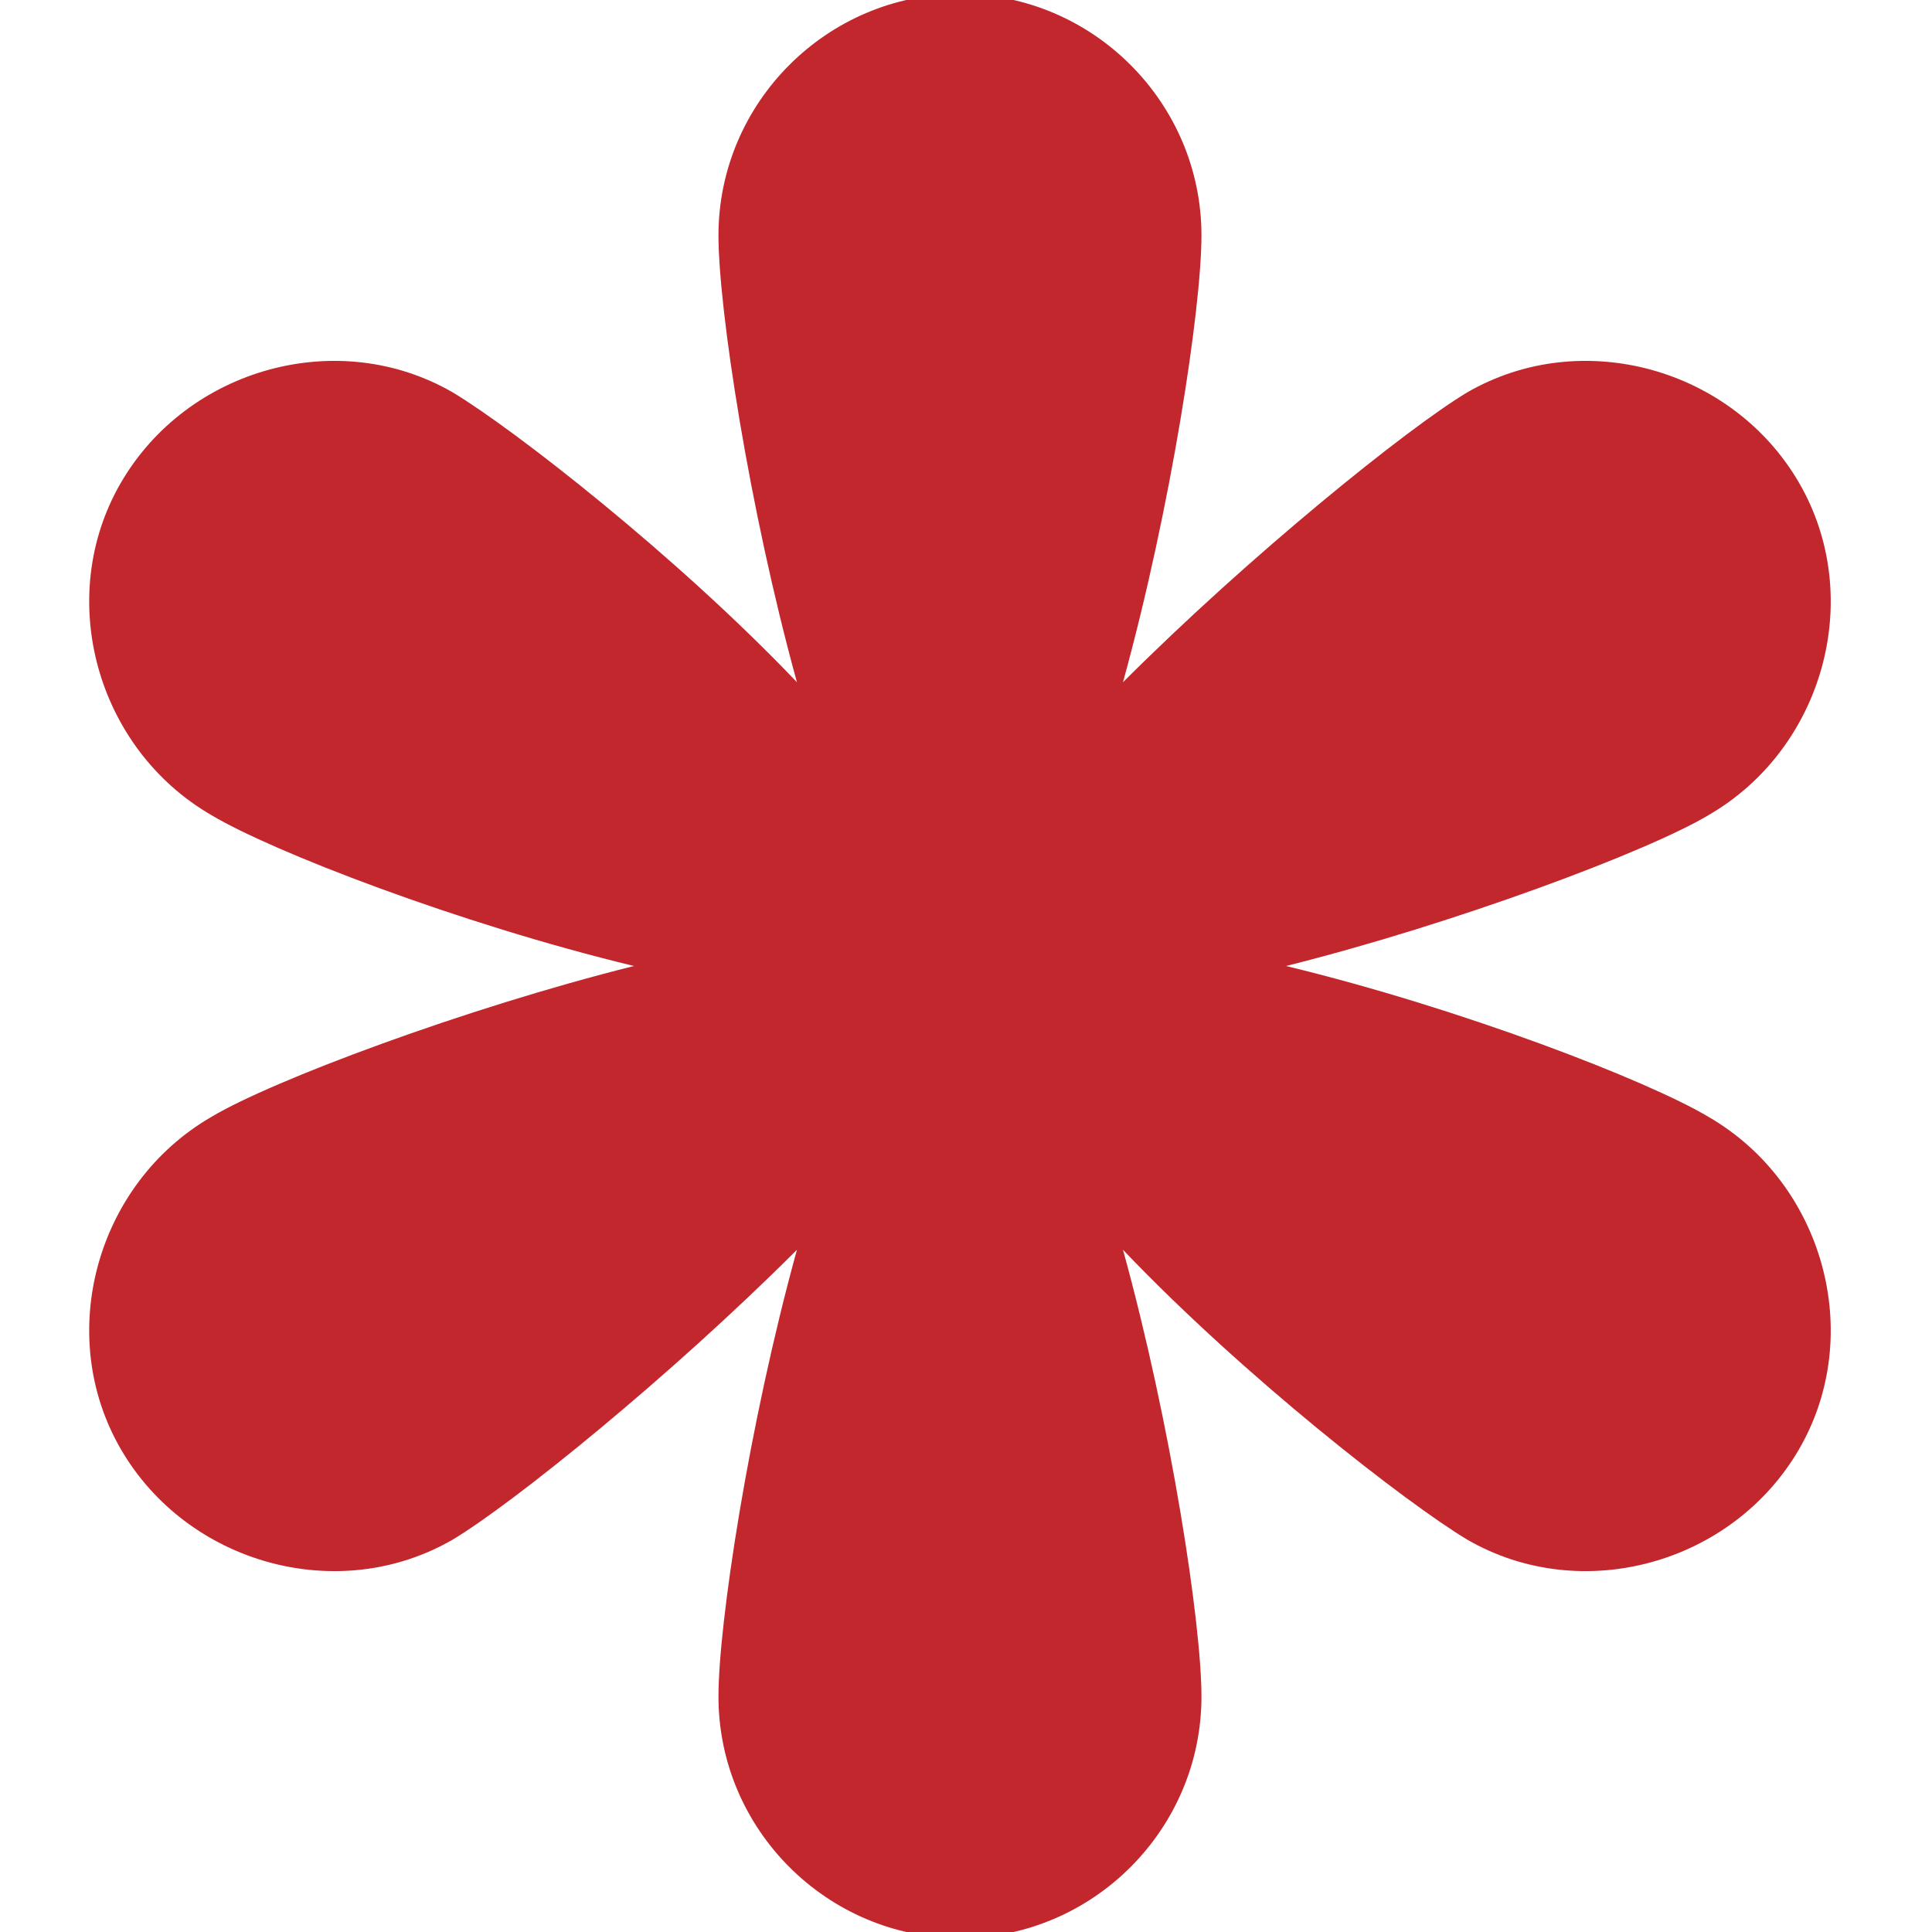 <?xml version="1.0" encoding="utf-8"?>
<!-- Generator: Adobe Illustrator 18.1.0, SVG Export Plug-In . SVG Version: 6.00 Build 0)  -->
<!DOCTYPE svg PUBLIC "-//W3C//DTD SVG 1.1//EN" "http://www.w3.org/Graphics/SVG/1.1/DTD/svg11.dtd">
<svg version="1.1" id="Calque_1" xmlns="http://www.w3.org/2000/svg" xmlns:xlink="http://www.w3.org/1999/xlink" x="0px" y="0px"
	 viewBox="0 0 32 32" enable-background="new 0 0 32 32" xml:space="preserve">
<rect fill-rule="evenodd" clip-rule="evenodd" fill="none" width="32" height="32"/>
<path id="XMLID_26_" fill-rule="evenodd" clip-rule="evenodd" fill="#C1272D" d="M28.3,13.5c-1,0.6-4.2,1.8-7,2.5
	c2.9,0.7,6,1.9,7,2.5c1.9,1.1,2.6,3.6,1.5,5.5c-1.1,1.9-3.6,2.6-5.5,1.5c-1-0.6-3.7-2.7-5.7-4.8c0.8,2.9,1.3,6.2,1.3,7.4
	c0,2.2-1.8,4-4,4s-4-1.8-4-4c0-1.2,0.5-4.5,1.3-7.4c-2.1,2.1-4.7,4.2-5.7,4.8C5.6,26.6,3.1,25.9,2,24c-1.1-1.9-0.4-4.4,1.5-5.5
	c1-0.6,4.2-1.8,7-2.5c-2.9-0.7-6-1.9-7-2.5C1.6,12.4,0.9,9.9,2,8c1.1-1.9,3.6-2.6,5.5-1.5c1,0.6,3.7,2.7,5.7,4.8
	c-0.8-2.9-1.3-6.2-1.3-7.4c0-2.2,1.8-4,4-4s4,1.8,4,4c0,1.2-0.5,4.5-1.3,7.4c2.1-2.1,4.7-4.2,5.7-4.8c1.9-1.1,4.4-0.4,5.5,1.5
	C30.9,9.9,30.2,12.4,28.3,13.5z"/>
<g>
</g>
<g>
</g>
<g>
</g>
<g>
</g>
<g>
</g>
<g>
</g>
<g>
</g>
<g>
</g>
<g>
</g>
<g>
</g>
<g>
</g>
<g>
</g>
<g>
</g>
<g>
</g>
<g>
</g>
</svg>
